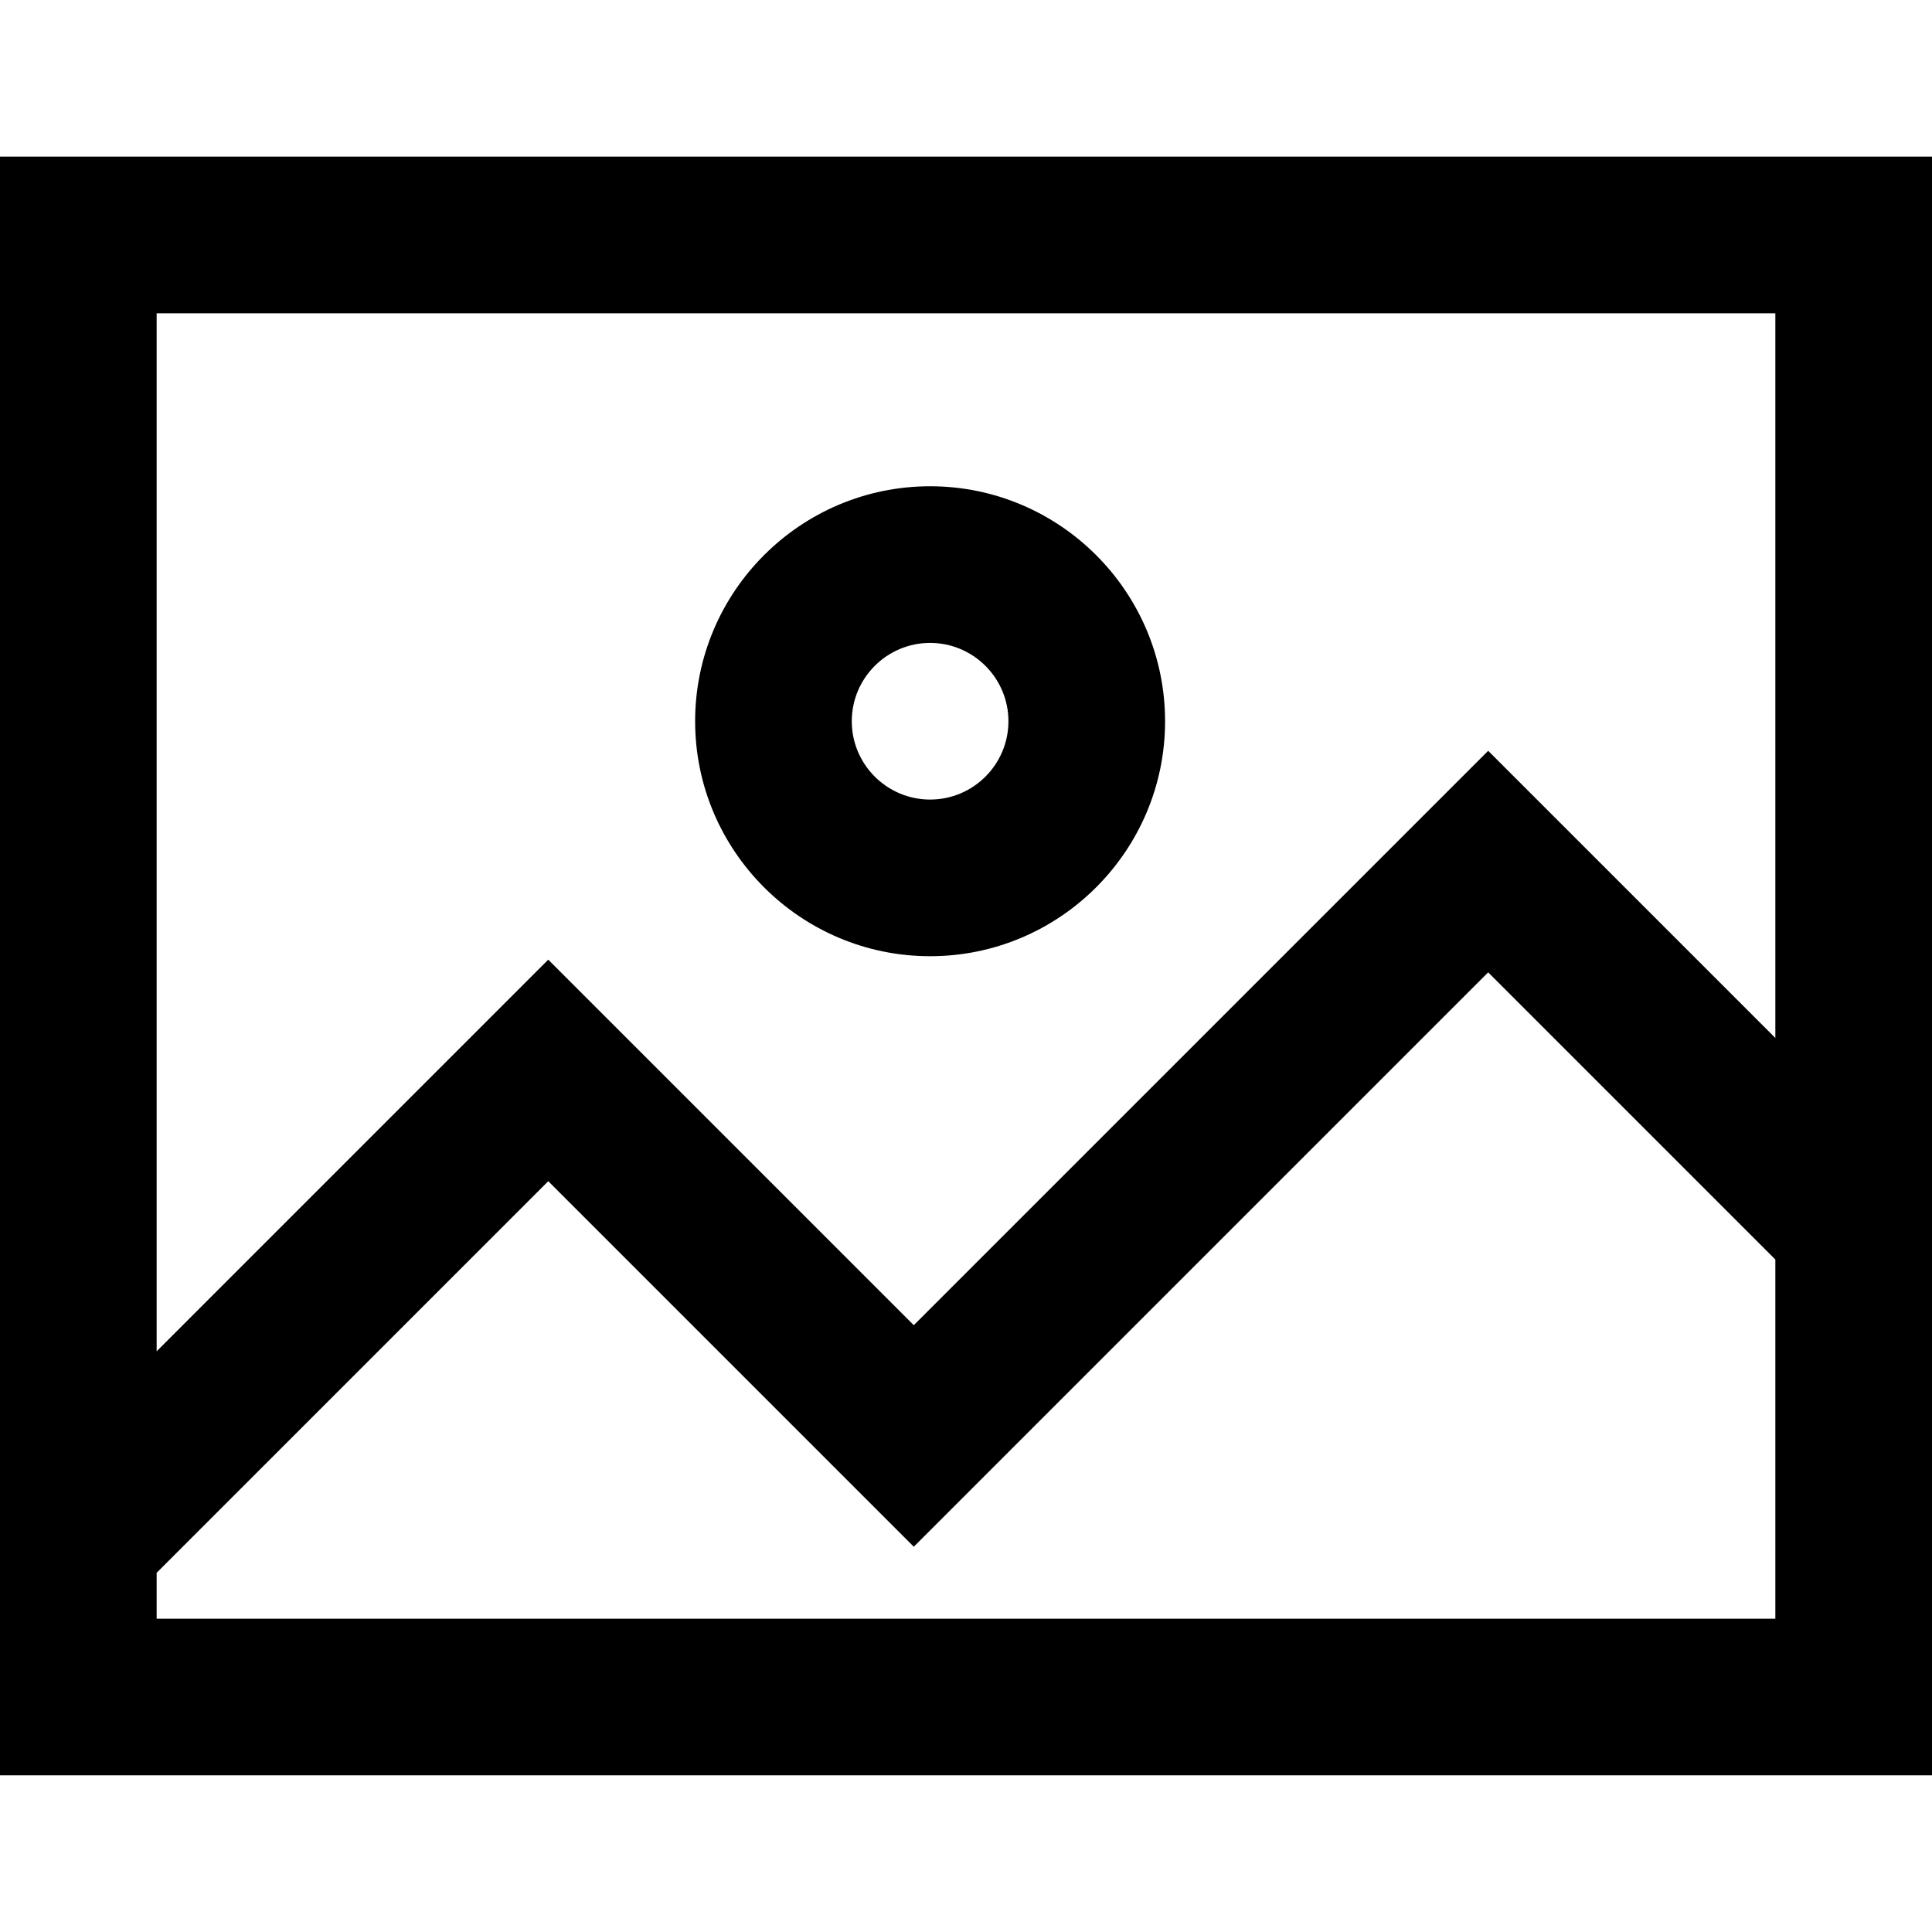 <?xml version="1.0" encoding="iso-8859-1"?>
<!-- Generator: Adobe Illustrator 19.0.0, SVG Export Plug-In . SVG Version: 6.00 Build 0)  -->
<svg version="1.1" id="Layer_1" xmlns="http://www.w3.org/2000/svg" xmlns:xlink="http://www.w3.org/1999/xlink" x="0px" y="0px"
	 viewBox="0 0 512 512" style="enable-background:new 0 0 512 512;" xml:space="preserve">
<g>
	<g>
		<path d="M0,41.513v428.973h512V41.513H0z M470.487,428.973H41.513v-12.159l103.784-103.782l96.865,96.865L394.378,257.68
			l76.108,76.108V428.973z M470.487,275.078l-76.108-76.108L242.162,351.186l-96.865-96.865L41.513,358.107V83.027h428.973V275.078z
			"/>
	</g>
</g>
<g>
	<g>
		<path d="M246.487,128.865c-34.337,0-62.27,27.934-62.27,62.27s27.933,62.27,62.27,62.27c34.337,0,62.27-27.934,62.27-62.27
			S280.824,128.865,246.487,128.865z M246.487,211.892c-11.445,0-20.757-9.312-20.757-20.757s9.311-20.757,20.757-20.757
			c11.445,0,20.757,9.312,20.757,20.757S257.932,211.892,246.487,211.892z"/>
	</g>
</g>
<g>
</g>
<g>
</g>
<g>
</g>
<g>
</g>
<g>
</g>
<g>
</g>
<g>
</g>
<g>
</g>
<g>
</g>
<g>
</g>
<g>
</g>
<g>
</g>
<g>
</g>
<g>
</g>
<g>
</g>
</svg>
